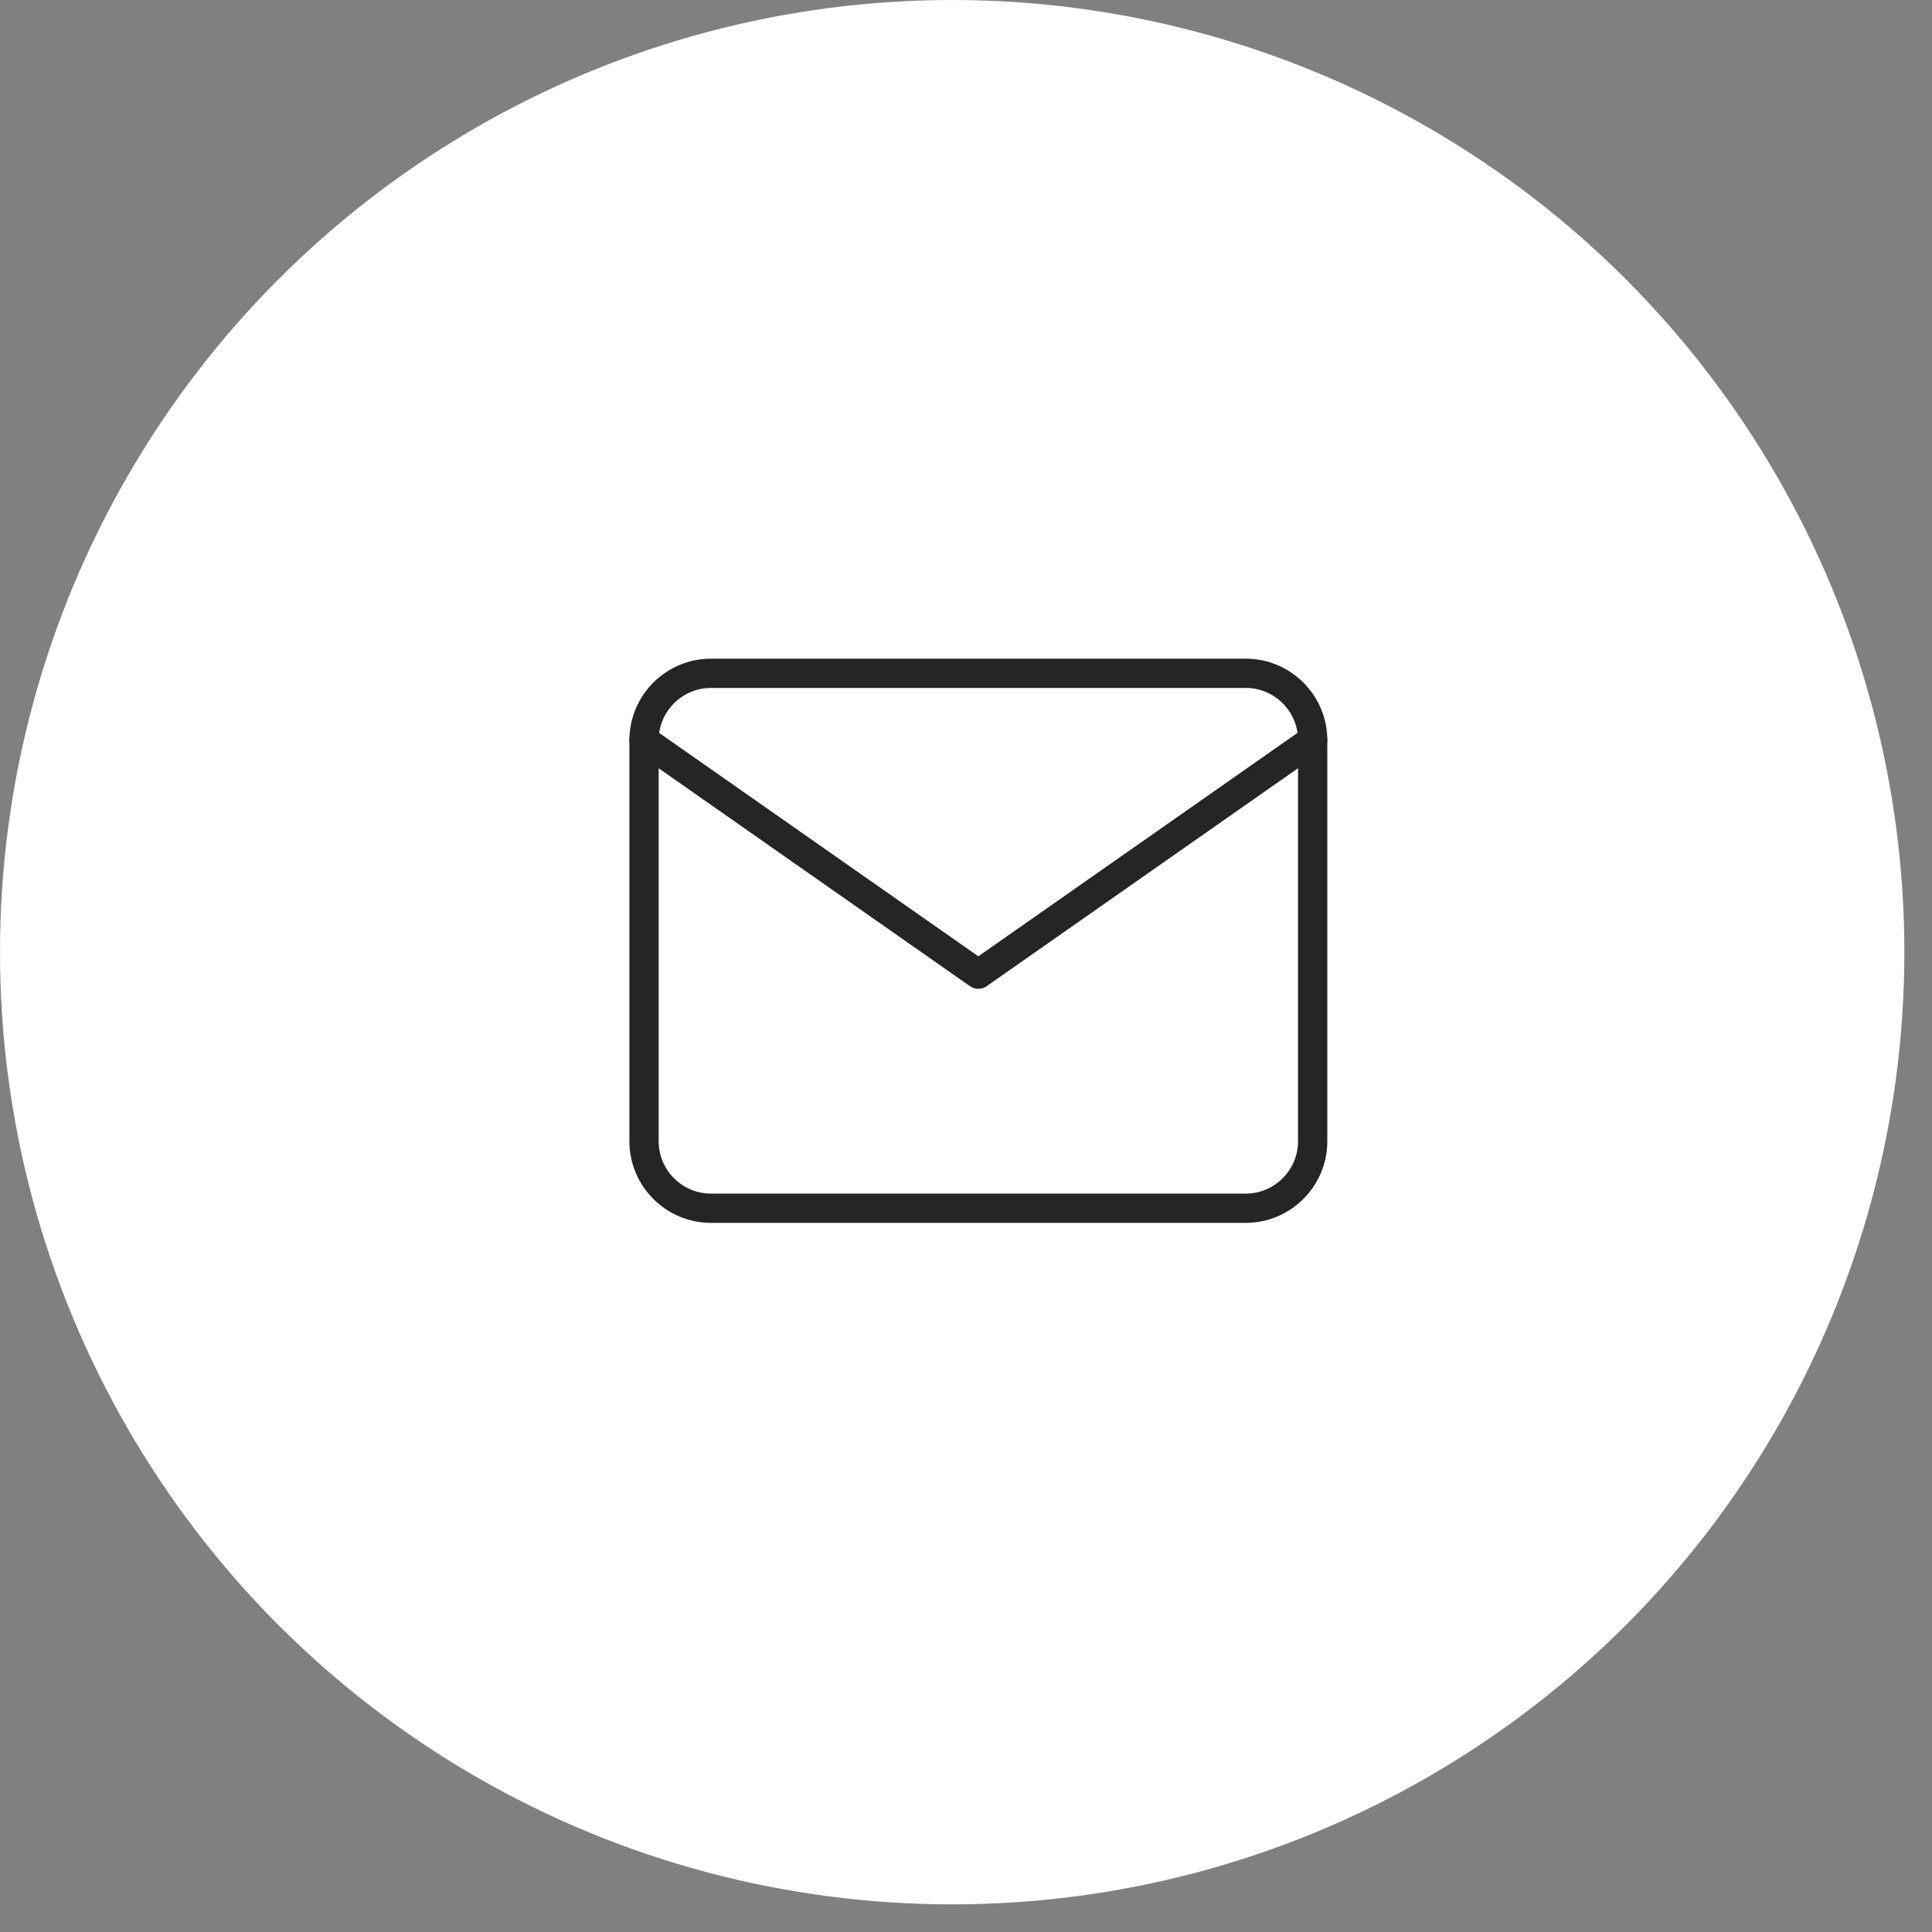 <svg width="66" height="66" viewBox="0 0 66 66" fill="none" xmlns="http://www.w3.org/2000/svg">
<rect x="0" y="0" width="66" height="66" fill="#808080" stroke="none"/>
<circle cx="32.528" cy="32.528" r="32.528" fill="white"/>
<path d="M24.285 23.001H42.559C43.816 23.001 44.843 24.029 44.843 25.285V38.99C44.843 40.247 43.816 41.275 42.559 41.275H24.285C23.029 41.275 22.001 40.247 22.001 38.99V25.285C22.001 24.029 23.029 23.001 24.285 23.001Z" stroke="#252525" stroke-linecap="round" stroke-linejoin="round"/>
<path d="M44.842 25.284L33.421 33.279L22 25.284" stroke="#252525" stroke-linecap="round" stroke-linejoin="round"/>
</svg>
